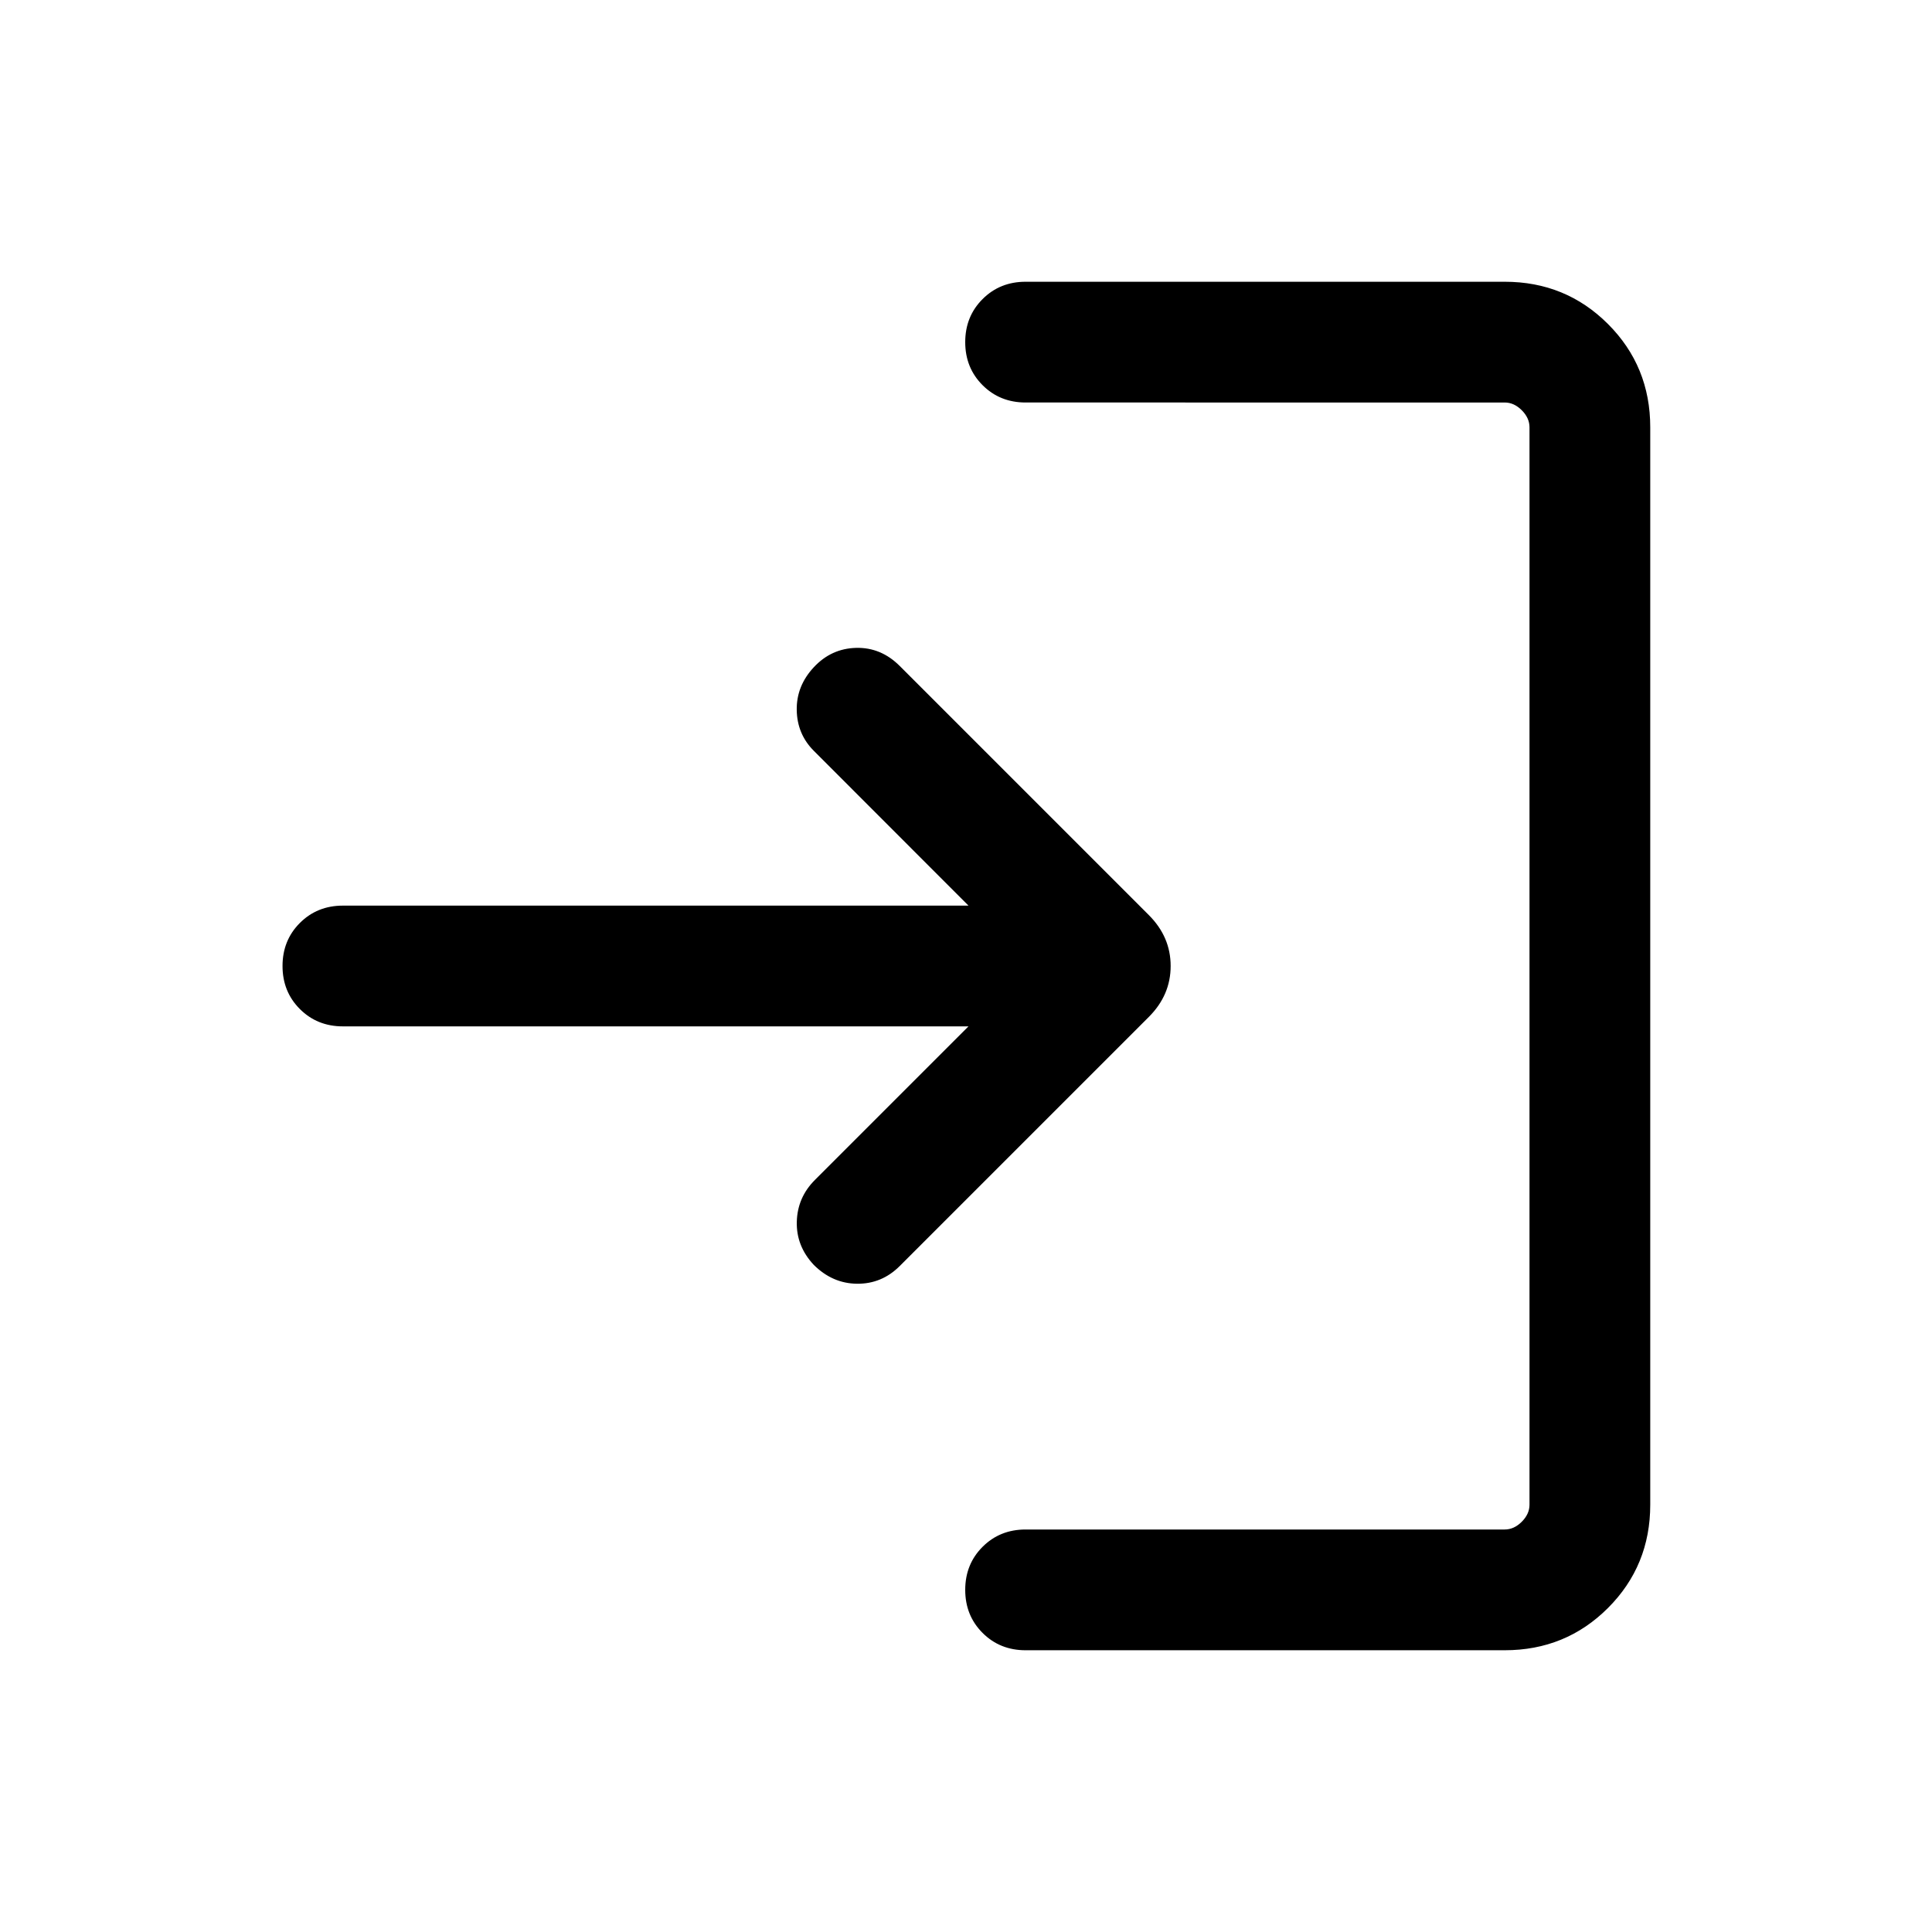 <svg xmlns="http://www.w3.org/2000/svg" height="24" viewBox="0 -960 960 960" width="24"><path d="M509.615-140.001q-12.769 0-21.384-8.616-8.616-8.615-8.616-21.384t8.616-21.384Q496.846-200 509.615-200h238.076q4.616 0 8.463-3.846 3.846-3.847 3.846-8.463v-535.382q0-4.616-3.846-8.463-3.847-3.846-8.463-3.846H509.615q-12.769 0-21.384-8.615-8.616-8.615-8.616-21.384t8.616-21.384q8.615-8.616 21.384-8.616h238.076q30.308 0 51.308 21t21 51.308v535.382q0 30.308-21 51.308t-51.308 21H509.615Zm-28.382-310H170.385q-12.769 0-21.384-8.615T140.386-480q0-12.769 8.615-21.384t21.384-8.615h310.848l-76.856-76.923q-8.291-8.308-8.483-20.269-.192-11.961 8.483-21.269 8.676-9.307 21.035-9.615 12.359-.308 21.666 9l123.768 123.768q10.846 10.846 10.846 25.307 0 14.461-10.846 25.307L447.078-330.925q-8.923 8.923-21.192 8.808-12.268-.116-21.576-9.423-8.692-9.308-8.384-21.384.307-12.077 8.999-20.769l76.308-76.308Z"/></svg>